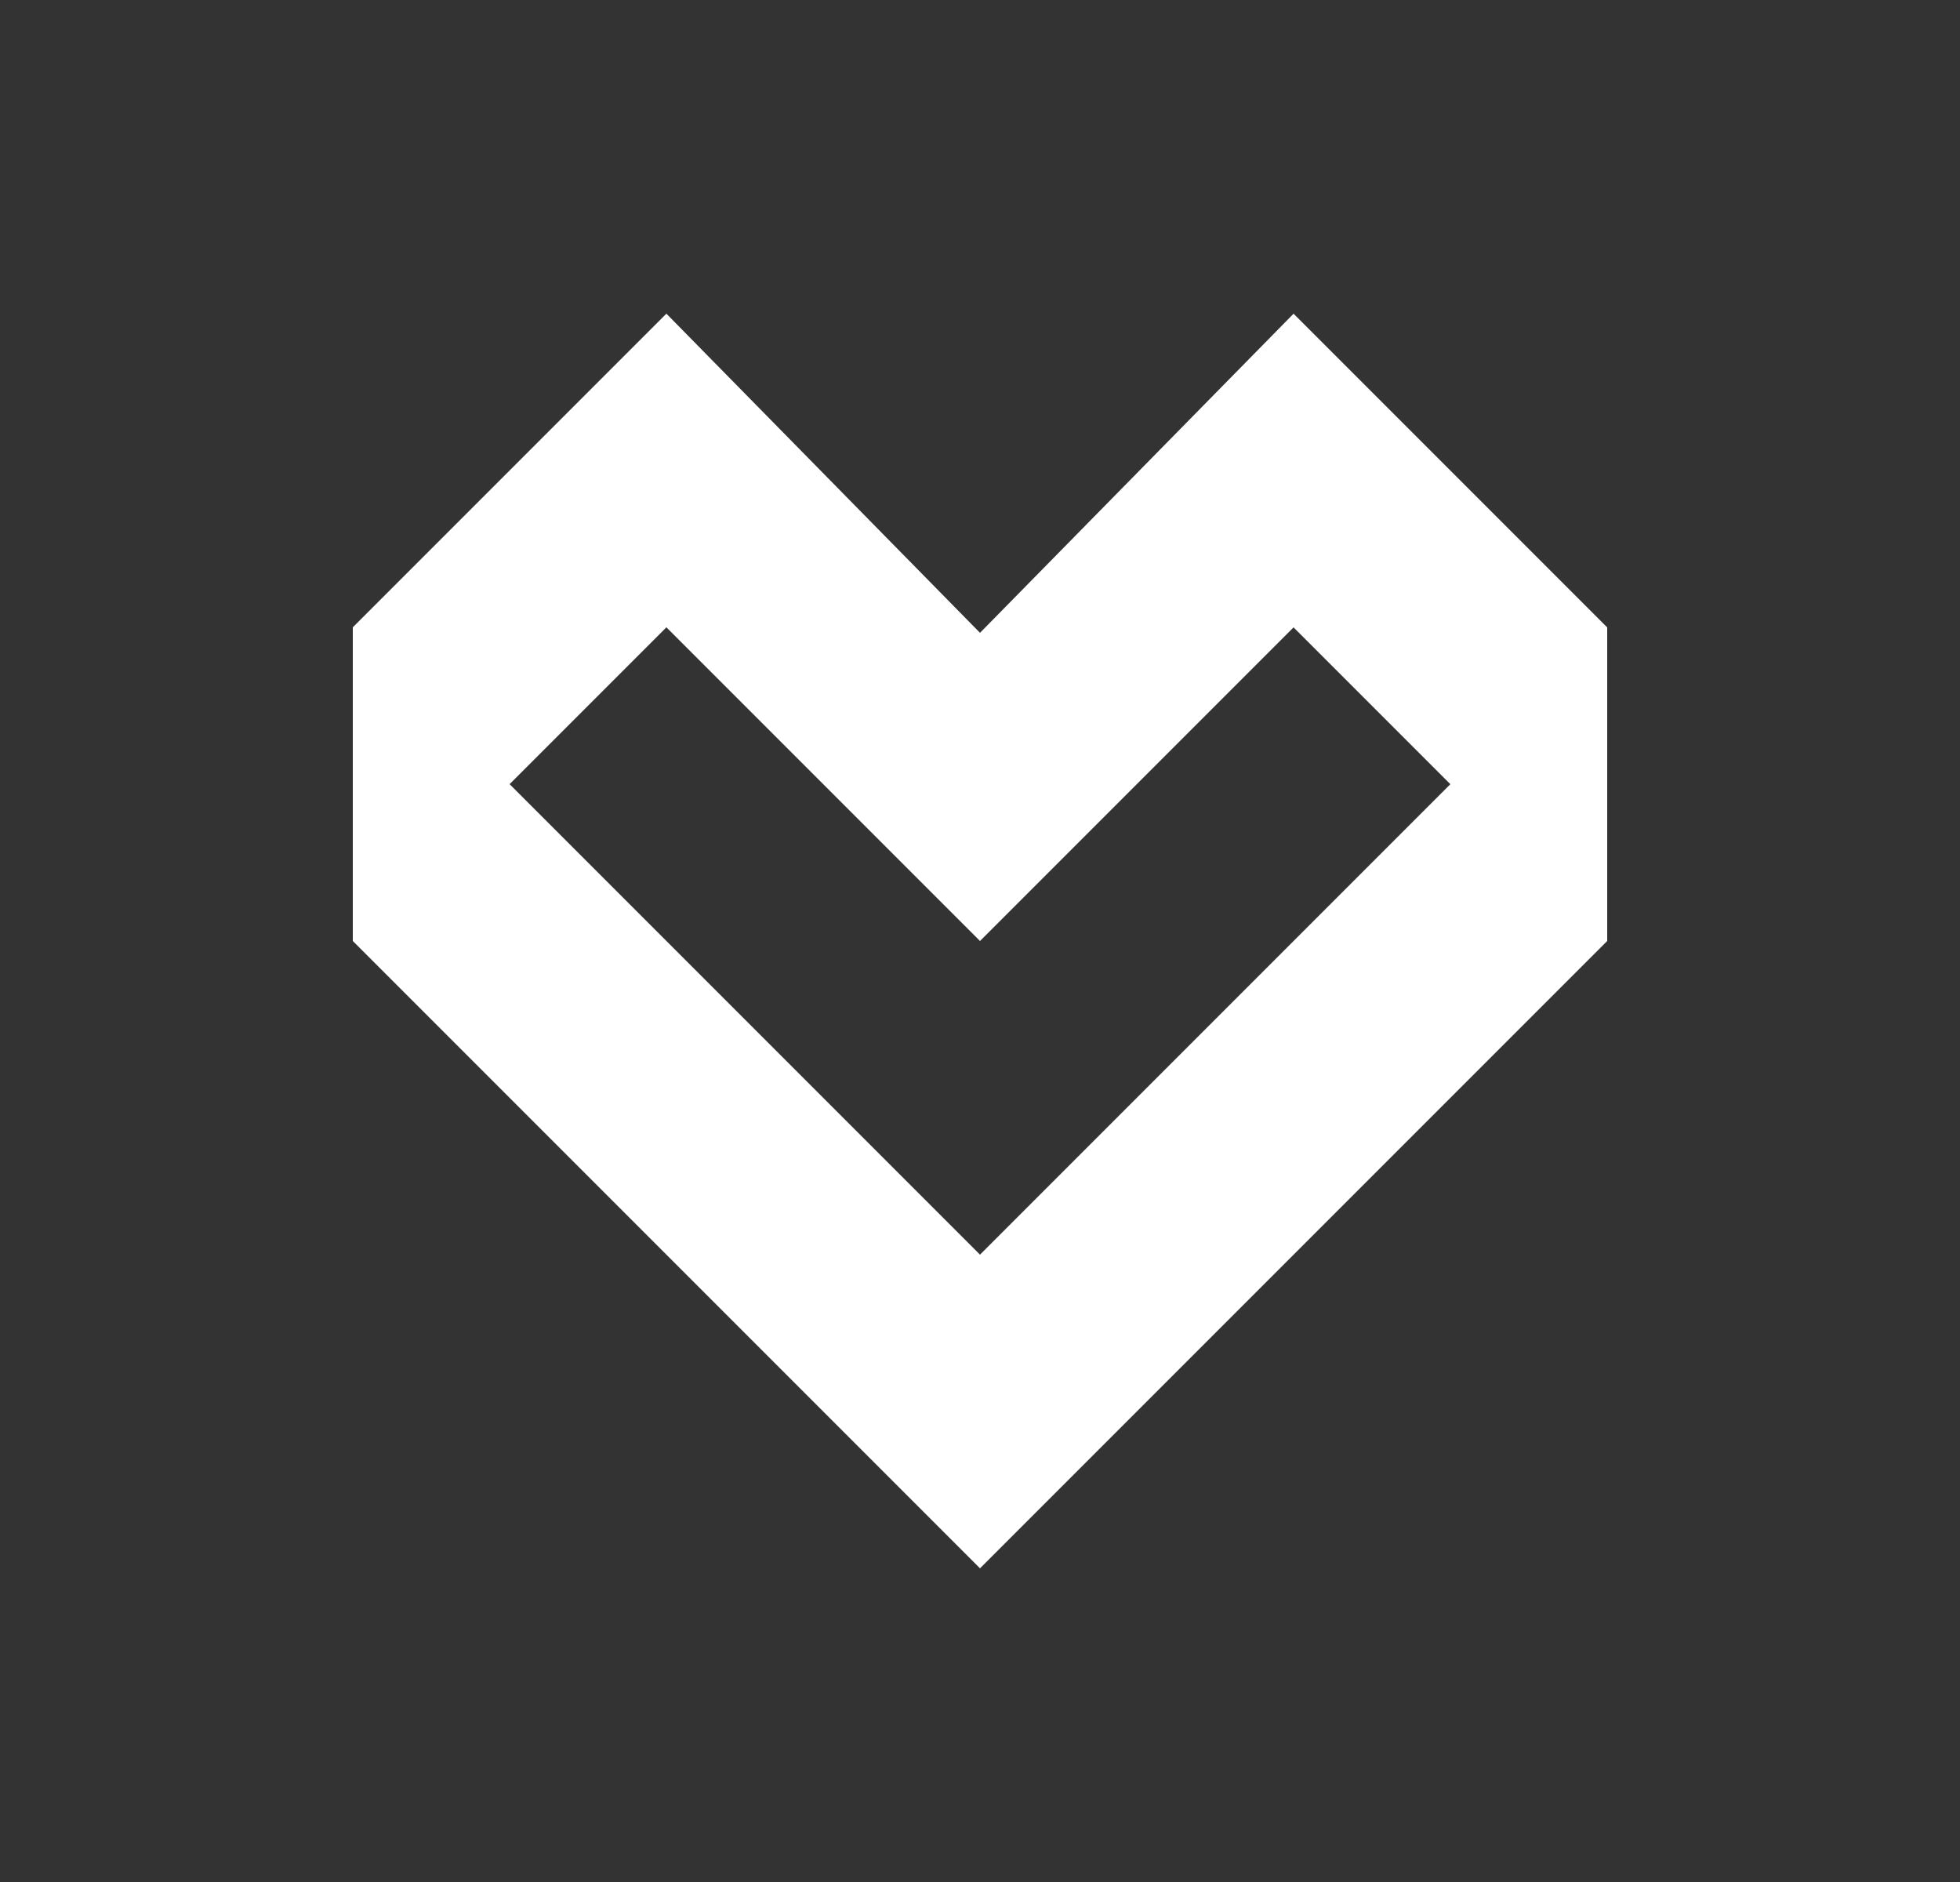 <svg xmlns="http://www.w3.org/2000/svg" width="25" height="24" fill="none" viewBox="0 0 25 24">
    <rect x="0" y="0" width="25" height="24" fill="#333333" stroke="none"/>
    <path fill="#fff" d="m4.5 8 8 8v4l-8-8z"/>
    <path fill="#fff" d="m4.5 12 4-4V4l-4 4z"/>
    <path fill="#fff" d="m6.5 10-2 2V8zm6 2-4-4V4l4 4.07zm8-4-8 8v4l8-8z"/>
    <path fill="#fff" d="m20.499 12-4-4V4l4 4z"/>
    <path fill="#fff" d="m18.5 10 2 2V8zm-6 2 4-4V4l-4 4.07z"/>
</svg>
